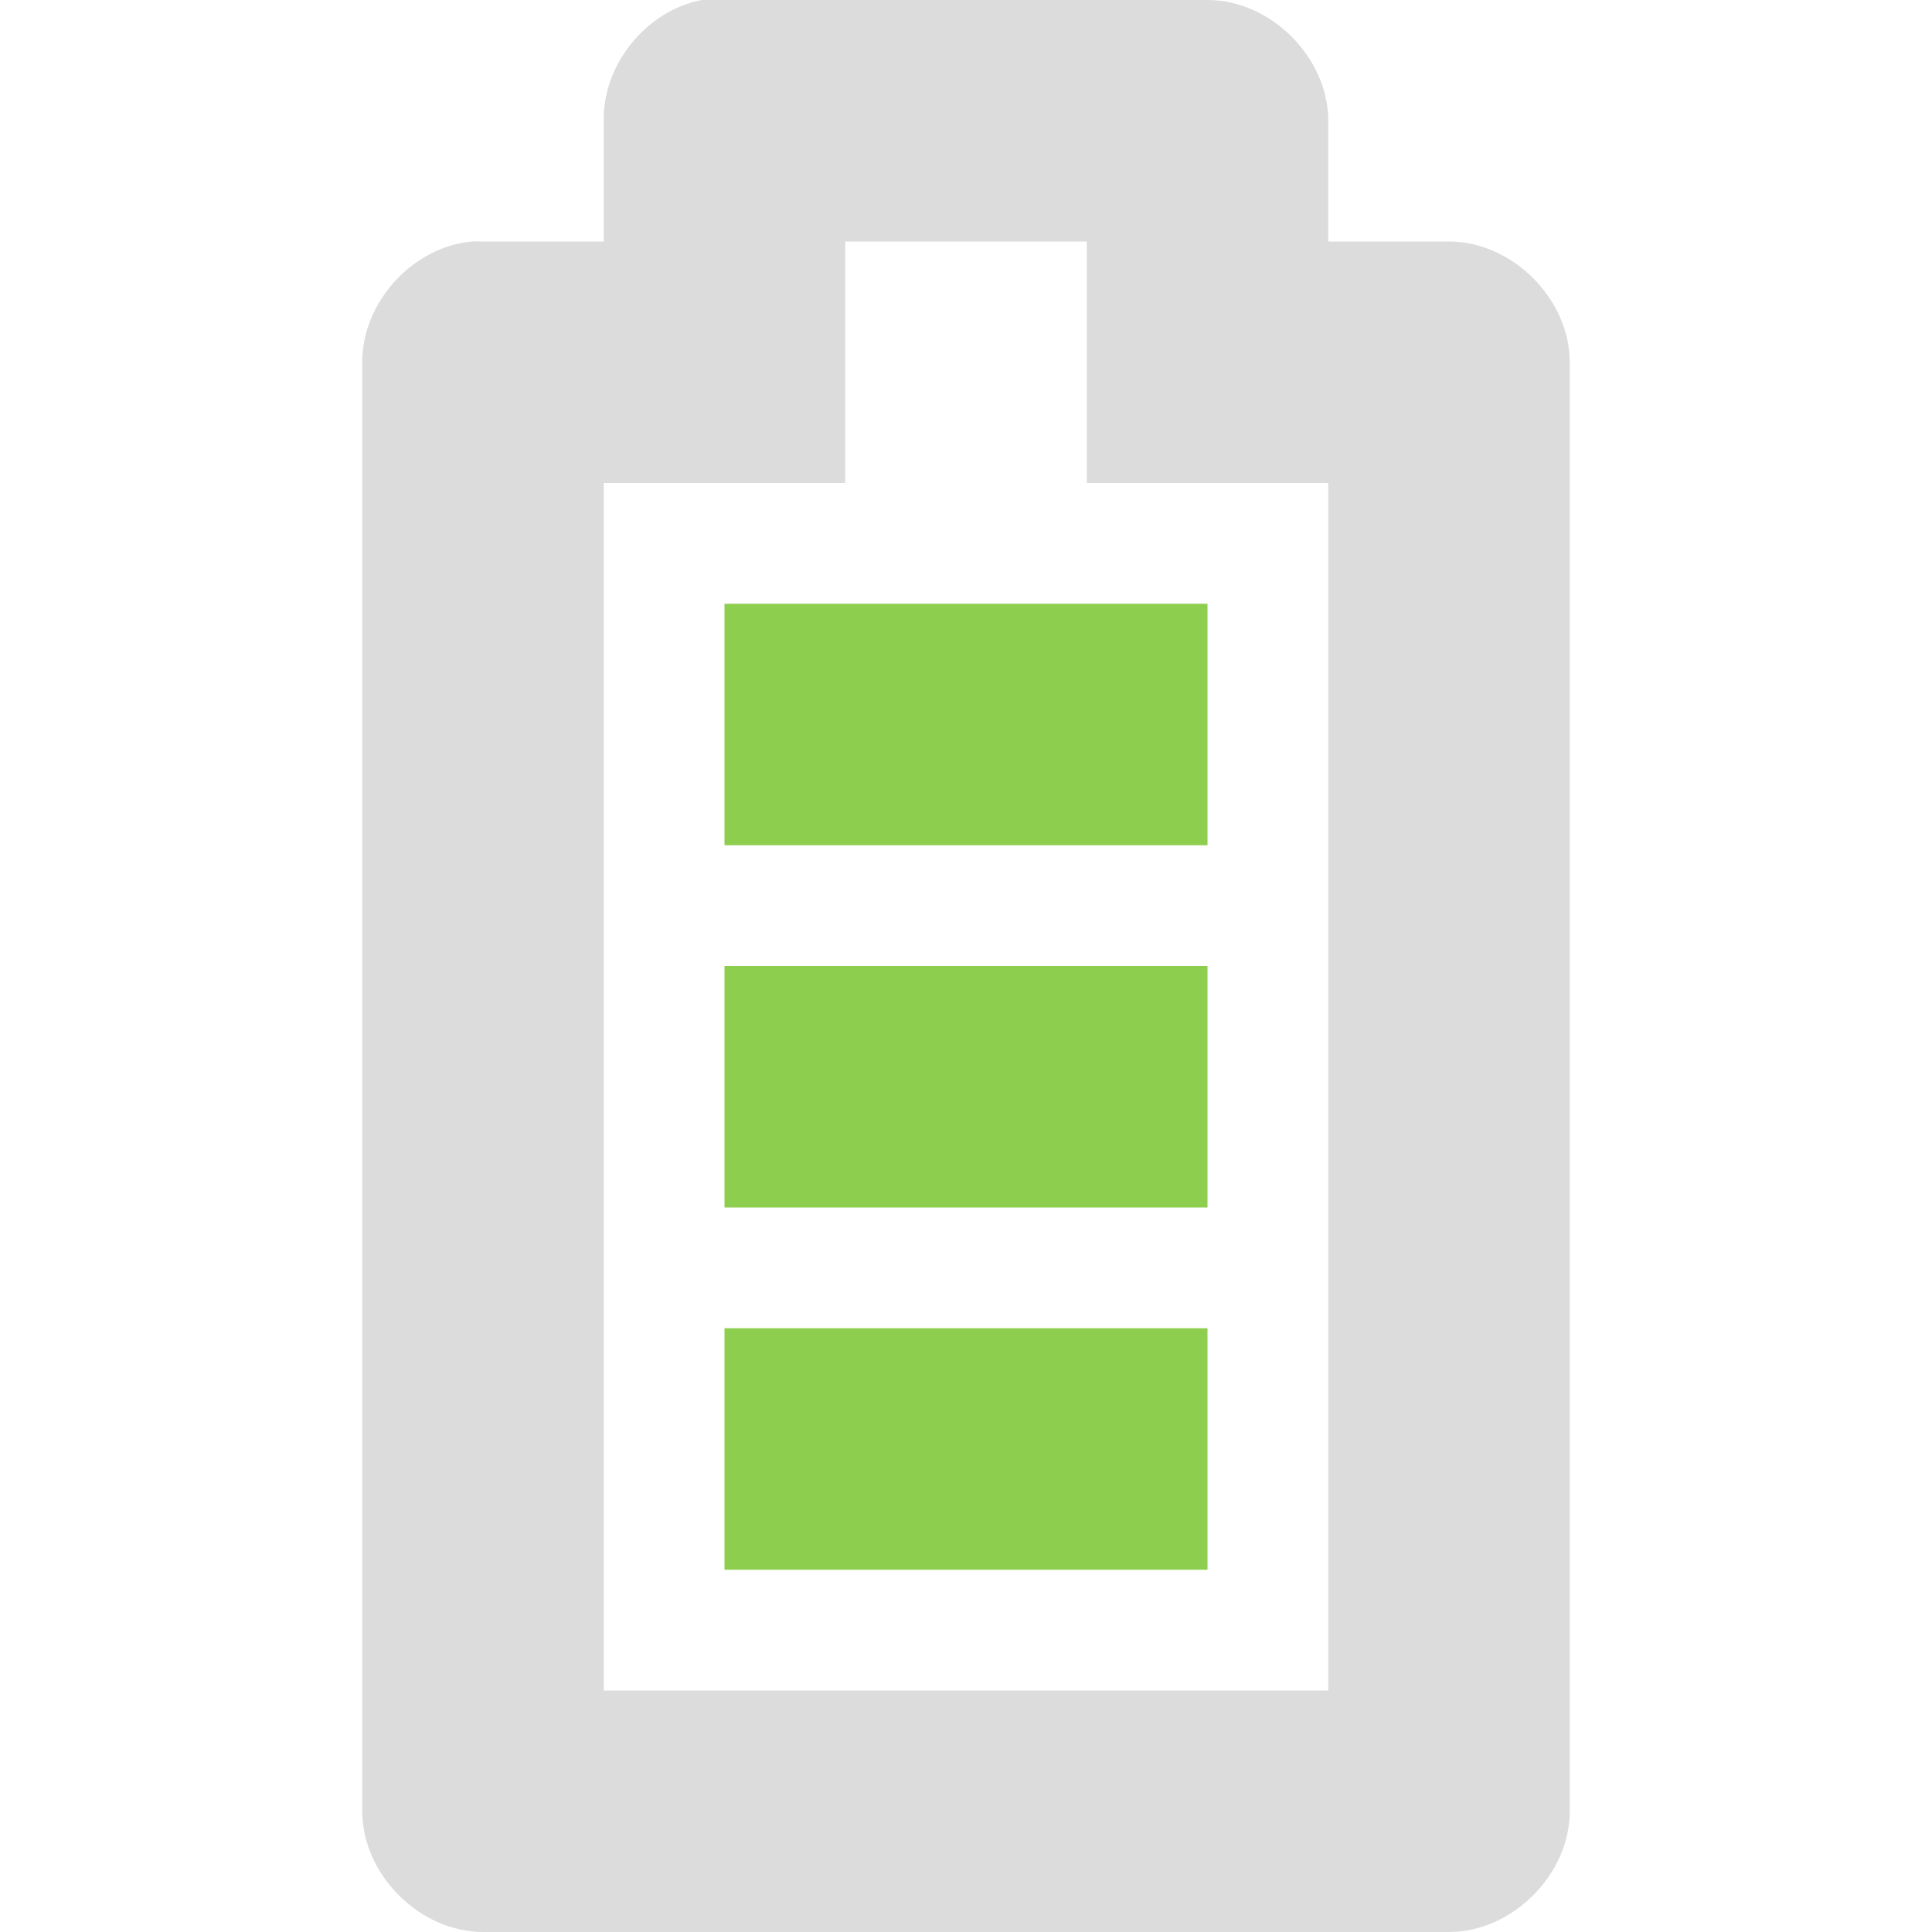 <?xml version="1.0" encoding="UTF-8" standalone="no"?>
<!-- Created with Inkscape (http://www.inkscape.org/) -->

<svg
   xmlns:dc="http://purl.org/dc/elements/1.1/"
   xmlns:cc="http://creativecommons.org/ns#"
   xmlns:rdf="http://www.w3.org/1999/02/22-rdf-syntax-ns#"
   xmlns:svg="http://www.w3.org/2000/svg"
   xmlns="http://www.w3.org/2000/svg"
   xmlns:sodipodi="http://sodipodi.sourceforge.net/DTD/sodipodi-0.dtd"
   xmlns:inkscape="http://www.inkscape.org/namespaces/inkscape"
   width="16px"
   height="16px"
   id="svg3450"
   version="1.1"
   inkscape:version="0.48.4 r9939"
   sodipodi:docname="battery-full-charged-symbolic.svg">
  <defs
     id="defs3452" />
  <sodipodi:namedview
     id="base"
     pagecolor="#ffffff"
     bordercolor="#666666"
     borderopacity="1.0"
     inkscape:pageopacity="0.0"
     inkscape:pageshadow="2"
     inkscape:zoom="22.197802"
     inkscape:cx="21.402228"
     inkscape:cy="8"
     inkscape:current-layer="g14162"
     showgrid="true"
     inkscape:grid-bbox="true"
     inkscape:document-units="px"
     inkscape:window-width="1029"
     inkscape:window-height="708"
     inkscape:window-x="335"
     inkscape:window-y="27"
     inkscape:window-maximized="0">
    <inkscape:grid
       type="xygrid"
       id="grid3458" />
  </sodipodi:namedview>
  <g
     id="layer1"
     inkscape:label="Layer 1"
     inkscape:groupmode="layer">
    <g
       transform="translate(-217,-167)"
       id="g14162">
      <path
         sodipodi:nodetypes="ccccccccccccccccccccccccccc"
         inkscape:connector-curvature="0"
         id="rect14006-5-1-4"
         d="m 222.812,167 c -0.458,0.087 -0.821,0.533 -0.812,1 l 0,1 -1,0 c -0.031,-0.001 -0.062,-0.001 -0.094,0 -0.492,0.046 -0.908,0.506 -0.906,1 l 0,12 c 5e-5,0.524 0.476,1 1,1 l 8,0 c 0.524,-5e-5 1,-0.476 1,-1 l 0,-12 c -5e-5,-0.524 -0.476,-1 -1,-1 l -1,0 0,-1 c -5e-5,-0.524 -0.476,-1 -1,-1 l -4,0 c -0.031,-0.001 -0.062,-0.001 -0.094,0 -0.031,-0.001 -0.062,-0.001 -0.094,0 z m -0.812,4 2,0 0,-2 2,0 0,2 2,0 0,10 -6,0 z"
         style="font-size:medium;font-style:normal;font-variant:normal;font-weight:normal;font-stretch:normal;text-indent:0;text-align:start;text-decoration:none;line-height:normal;letter-spacing:normal;word-spacing:normal;text-transform:none;direction:ltr;block-progression:tb;writing-mode:lr-tb;text-anchor:start;baseline-shift:baseline;color:#000000;fill:#dcdcdc;fill-opacity:1;fill-rule:nonzero;stroke:none;stroke-width:2;marker:none;visibility:visible;display:inline;overflow:visible;enable-background:accumulate;font-family:Sans;-inkscape-font-specification:Sans" />
      <path
         inkscape:connector-curvature="0"
         id="path14019-5-2-8"
         d="m 223,180 0,-2 4,0 0,2 z"
         style="fill:#8ece4e;fill-opacity:1;stroke:none"
         class="success" />
      <path
         inkscape:connector-curvature="0"
         id="path14019-5-7-3-86"
         d="m 223,177 0,-2 4,0 0,2 z"
         style="fill:#8ece4e;fill-opacity:1;stroke:none"
         class="success" />
      <path
         inkscape:connector-curvature="0"
         id="path14019-5-7-3-8-7"
         d="m 223,174 0,-2 4,0 0,2 z"
         style="fill:#8ece4e;fill-opacity:1;stroke:none"
         class="success">
        <title
           id="title2988">info</title>
      </path>
    </g>
  </g>
</svg>
